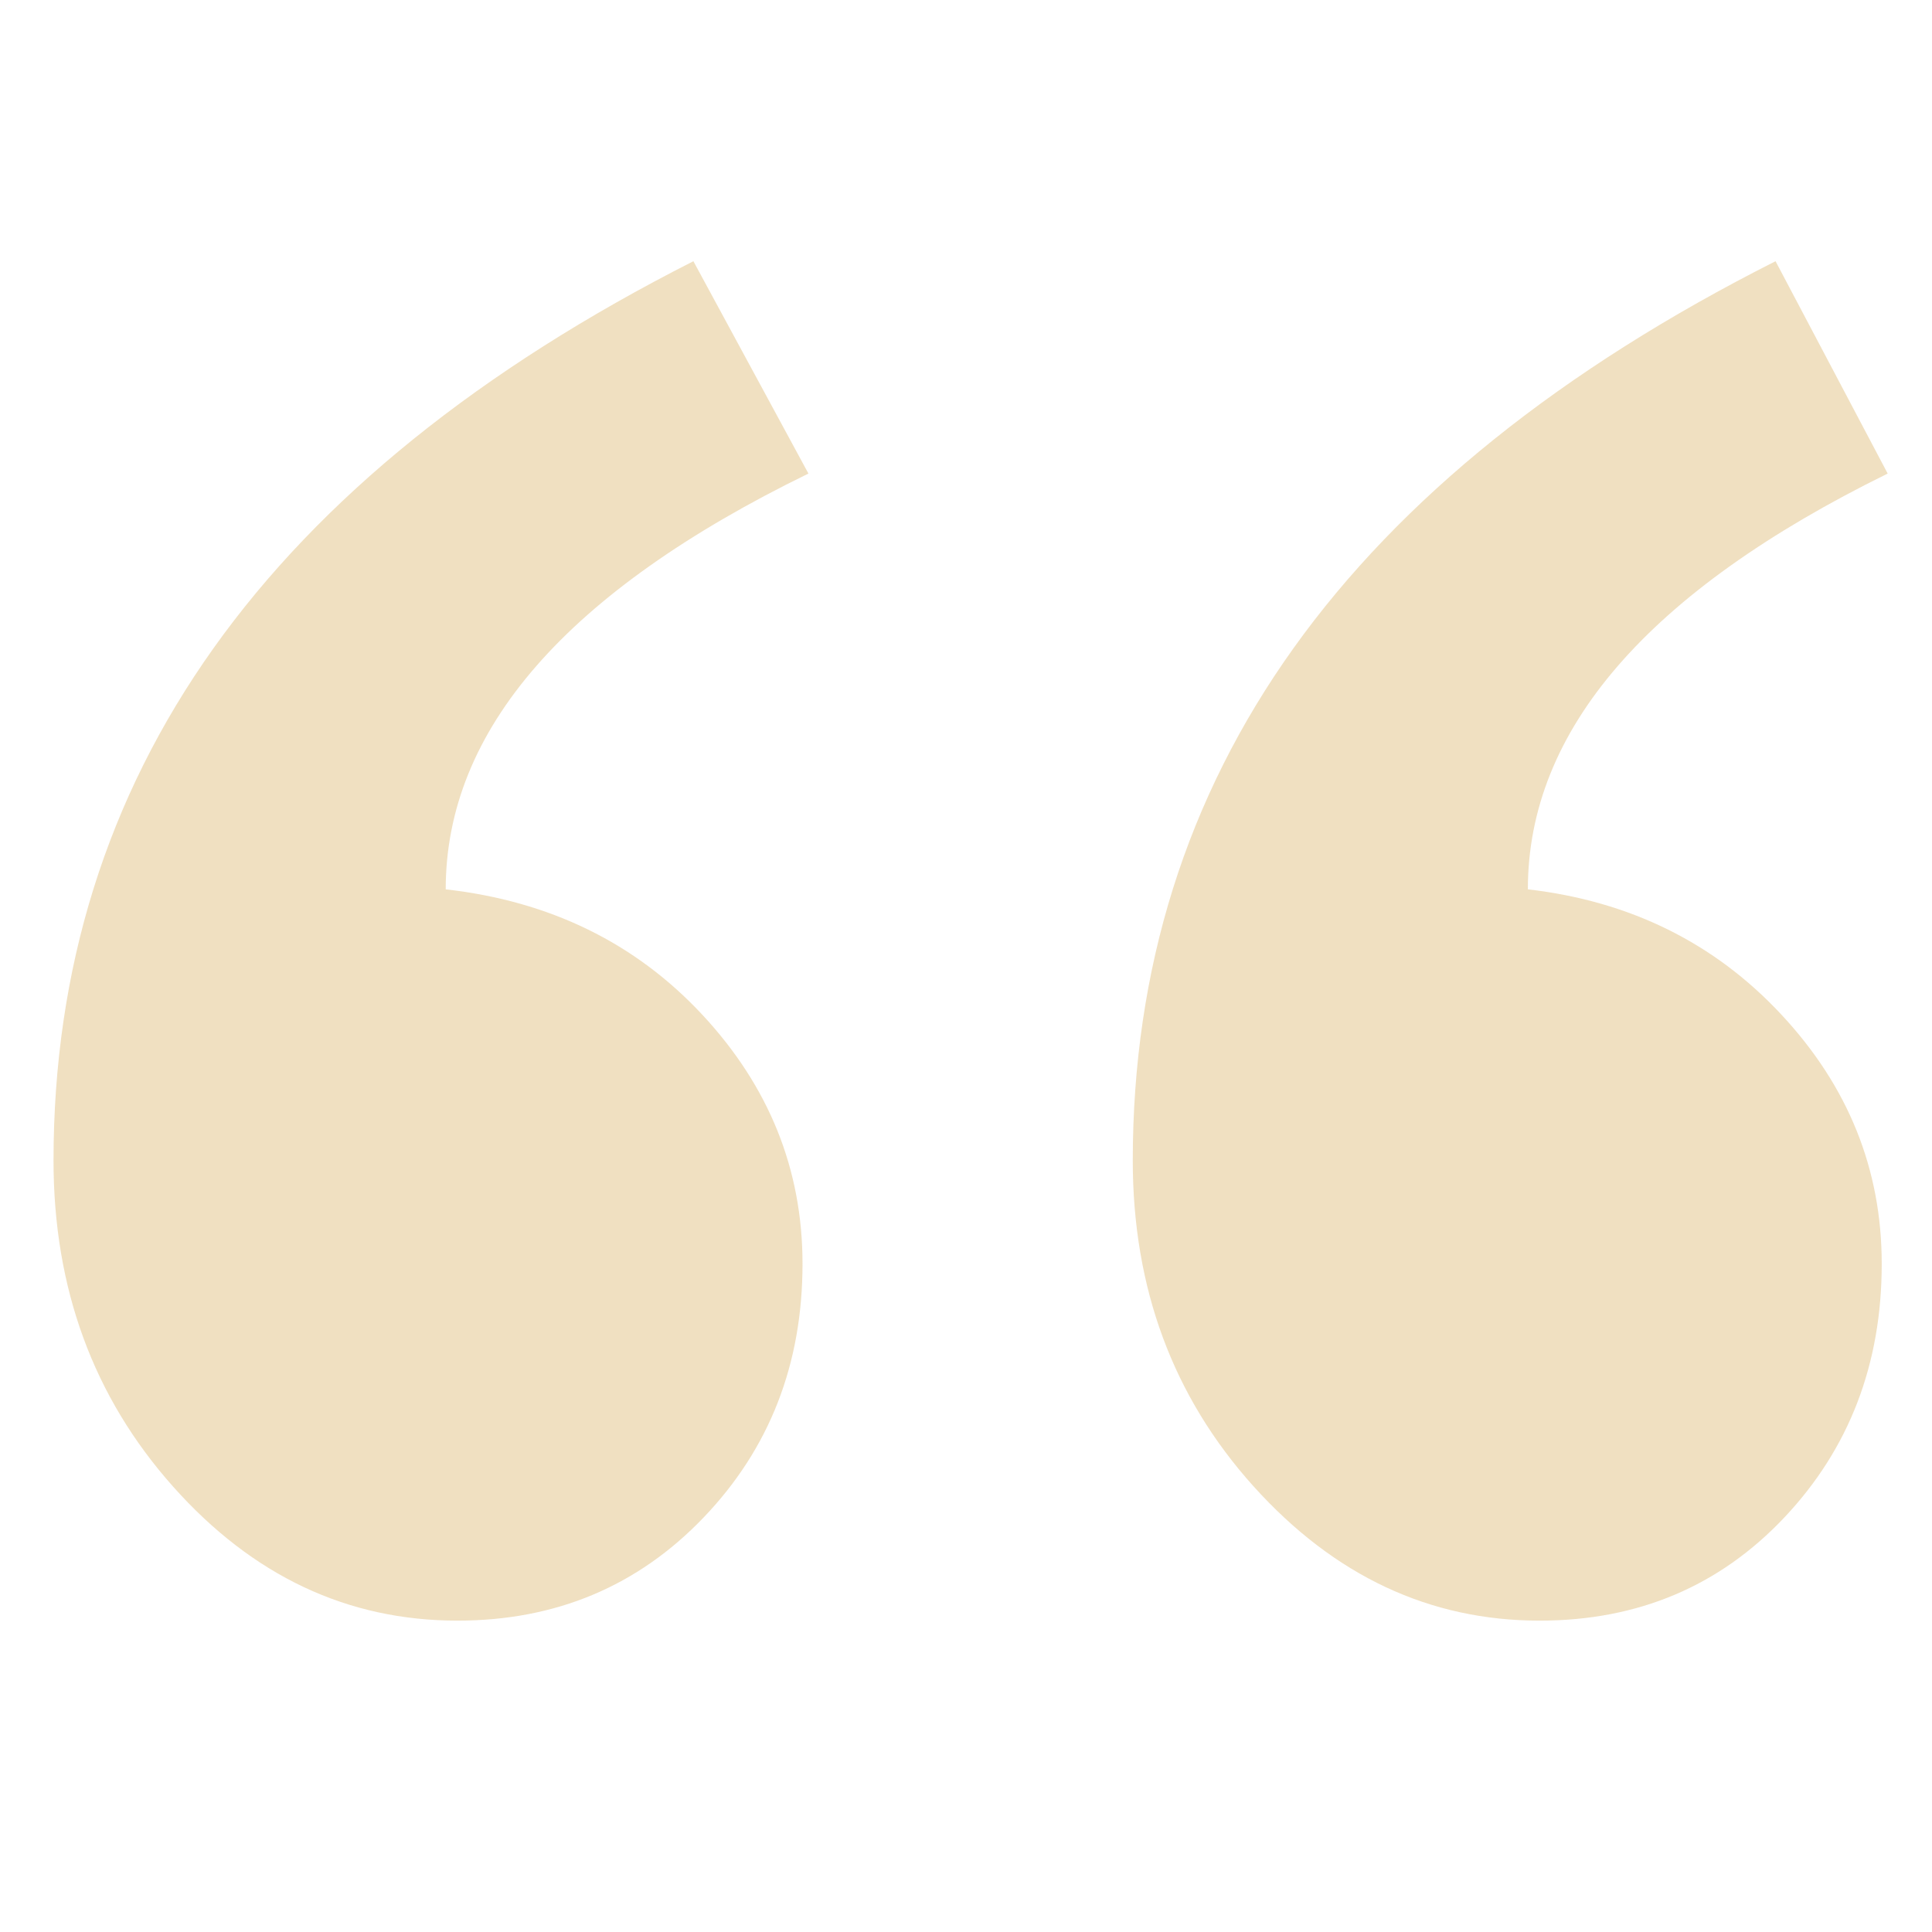 <?xml version="1.0" encoding="utf-8"?>
<!-- Generator: Adobe Illustrator 15.0.0, SVG Export Plug-In . SVG Version: 6.00 Build 0)  -->
<!DOCTYPE svg PUBLIC "-//W3C//DTD SVG 1.1//EN" "http://www.w3.org/Graphics/SVG/1.1/DTD/svg11.dtd">
<svg version="1.1" id="Layer_1" xmlns="http://www.w3.org/2000/svg" xmlns:xlink="http://www.w3.org/1999/xlink" x="0px" y="0px"
	 width="50px" height="50px" viewBox="0 0 50 50" enable-background="new 0 0 50 50" xml:space="preserve">
<g opacity="0.5">
	<path fill="#E1C184" d="M45.951,6.76c-11.09,5.598-16.635,13.355-16.635,23.274c0,3.309,1.043,6.118,3.127,8.434
		c2.088,2.316,4.555,3.474,7.402,3.474c2.545,0,4.655-0.891,6.336-2.672c1.678-1.78,2.518-3.969,2.518-6.562
		c0-2.442-0.864-4.591-2.596-6.449c-1.729-1.856-3.918-2.938-6.562-3.243c0-4.122,3.104-7.708,9.312-10.76L45.951,6.76z
		 M17.945,6.76c-11.04,5.598-16.56,13.355-16.56,23.274c0,3.309,1.03,6.118,3.09,8.434c2.061,2.316,4.515,3.474,7.365,3.474
		c2.542,0,4.667-0.891,6.372-2.672c1.704-1.78,2.557-3.969,2.557-6.562c0-2.442-0.865-4.591-2.595-6.449
		c-1.73-1.856-3.943-2.938-6.639-3.243c0-4.122,3.128-7.708,9.387-10.76L17.945,6.76z"/>
</g>
</svg>
